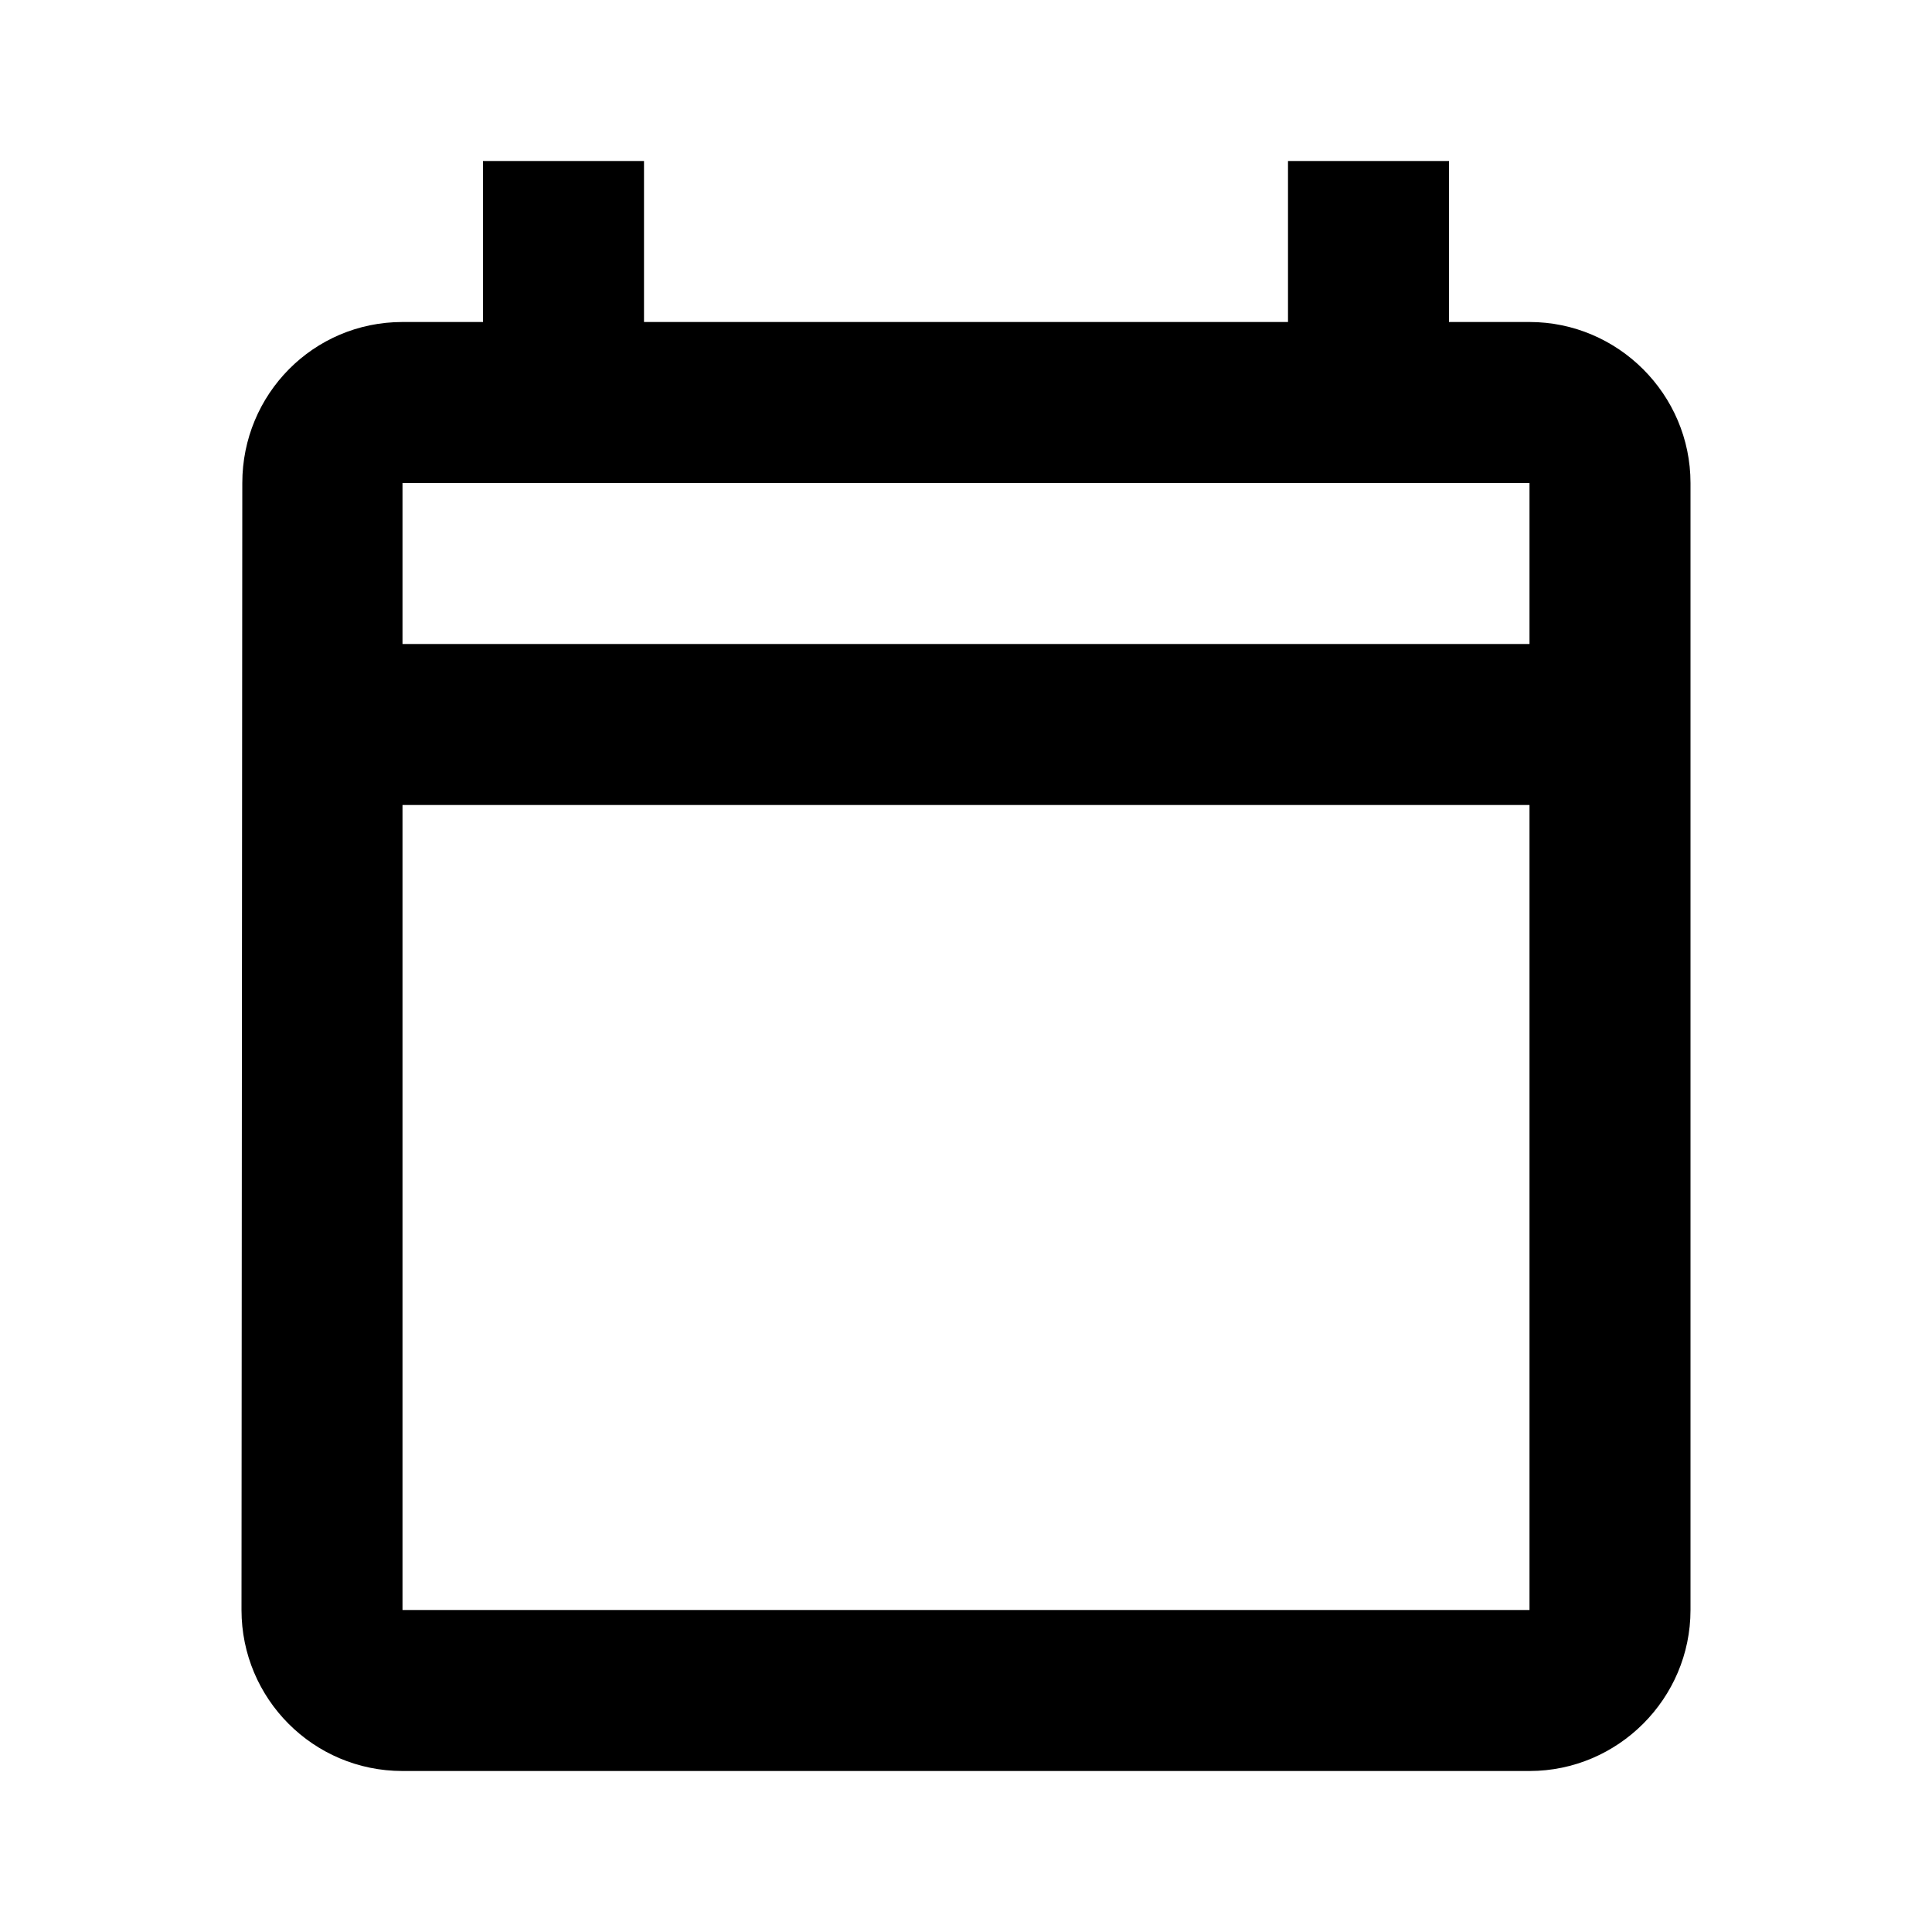 ﻿<svg xmlns="http://www.w3.org/2000/svg" xmlns:xlink="http://www.w3.org/1999/xlink" version="1.1" baseProfile="full" viewBox="0 0 24.00 24.00" enable-background="new 0 0 24.00 24.00" xml:space="preserve">
	<path fill="#000000" fill-opacity="1" stroke-width="0.2" stroke-linejoin="miter" d="M 19,4L 18,4L 18,2L 16,2L 16,4L 8,4L 8,2L 6,2L 6,4L 5,4C 3.89,4 3.01,4.9 3.01,6L 3,20C 3,21.1 3.89,22 5,22L 19,22C 20.1,22 21,21.1 21,20L 21,6C 21,4.9 20.1,4 19,4 Z M 19,20L 5,20L 5,10L 19,10L 19,20 Z M 19,8L 5,8L 5,6L 19,6L 19,8 Z "/>
</svg>
